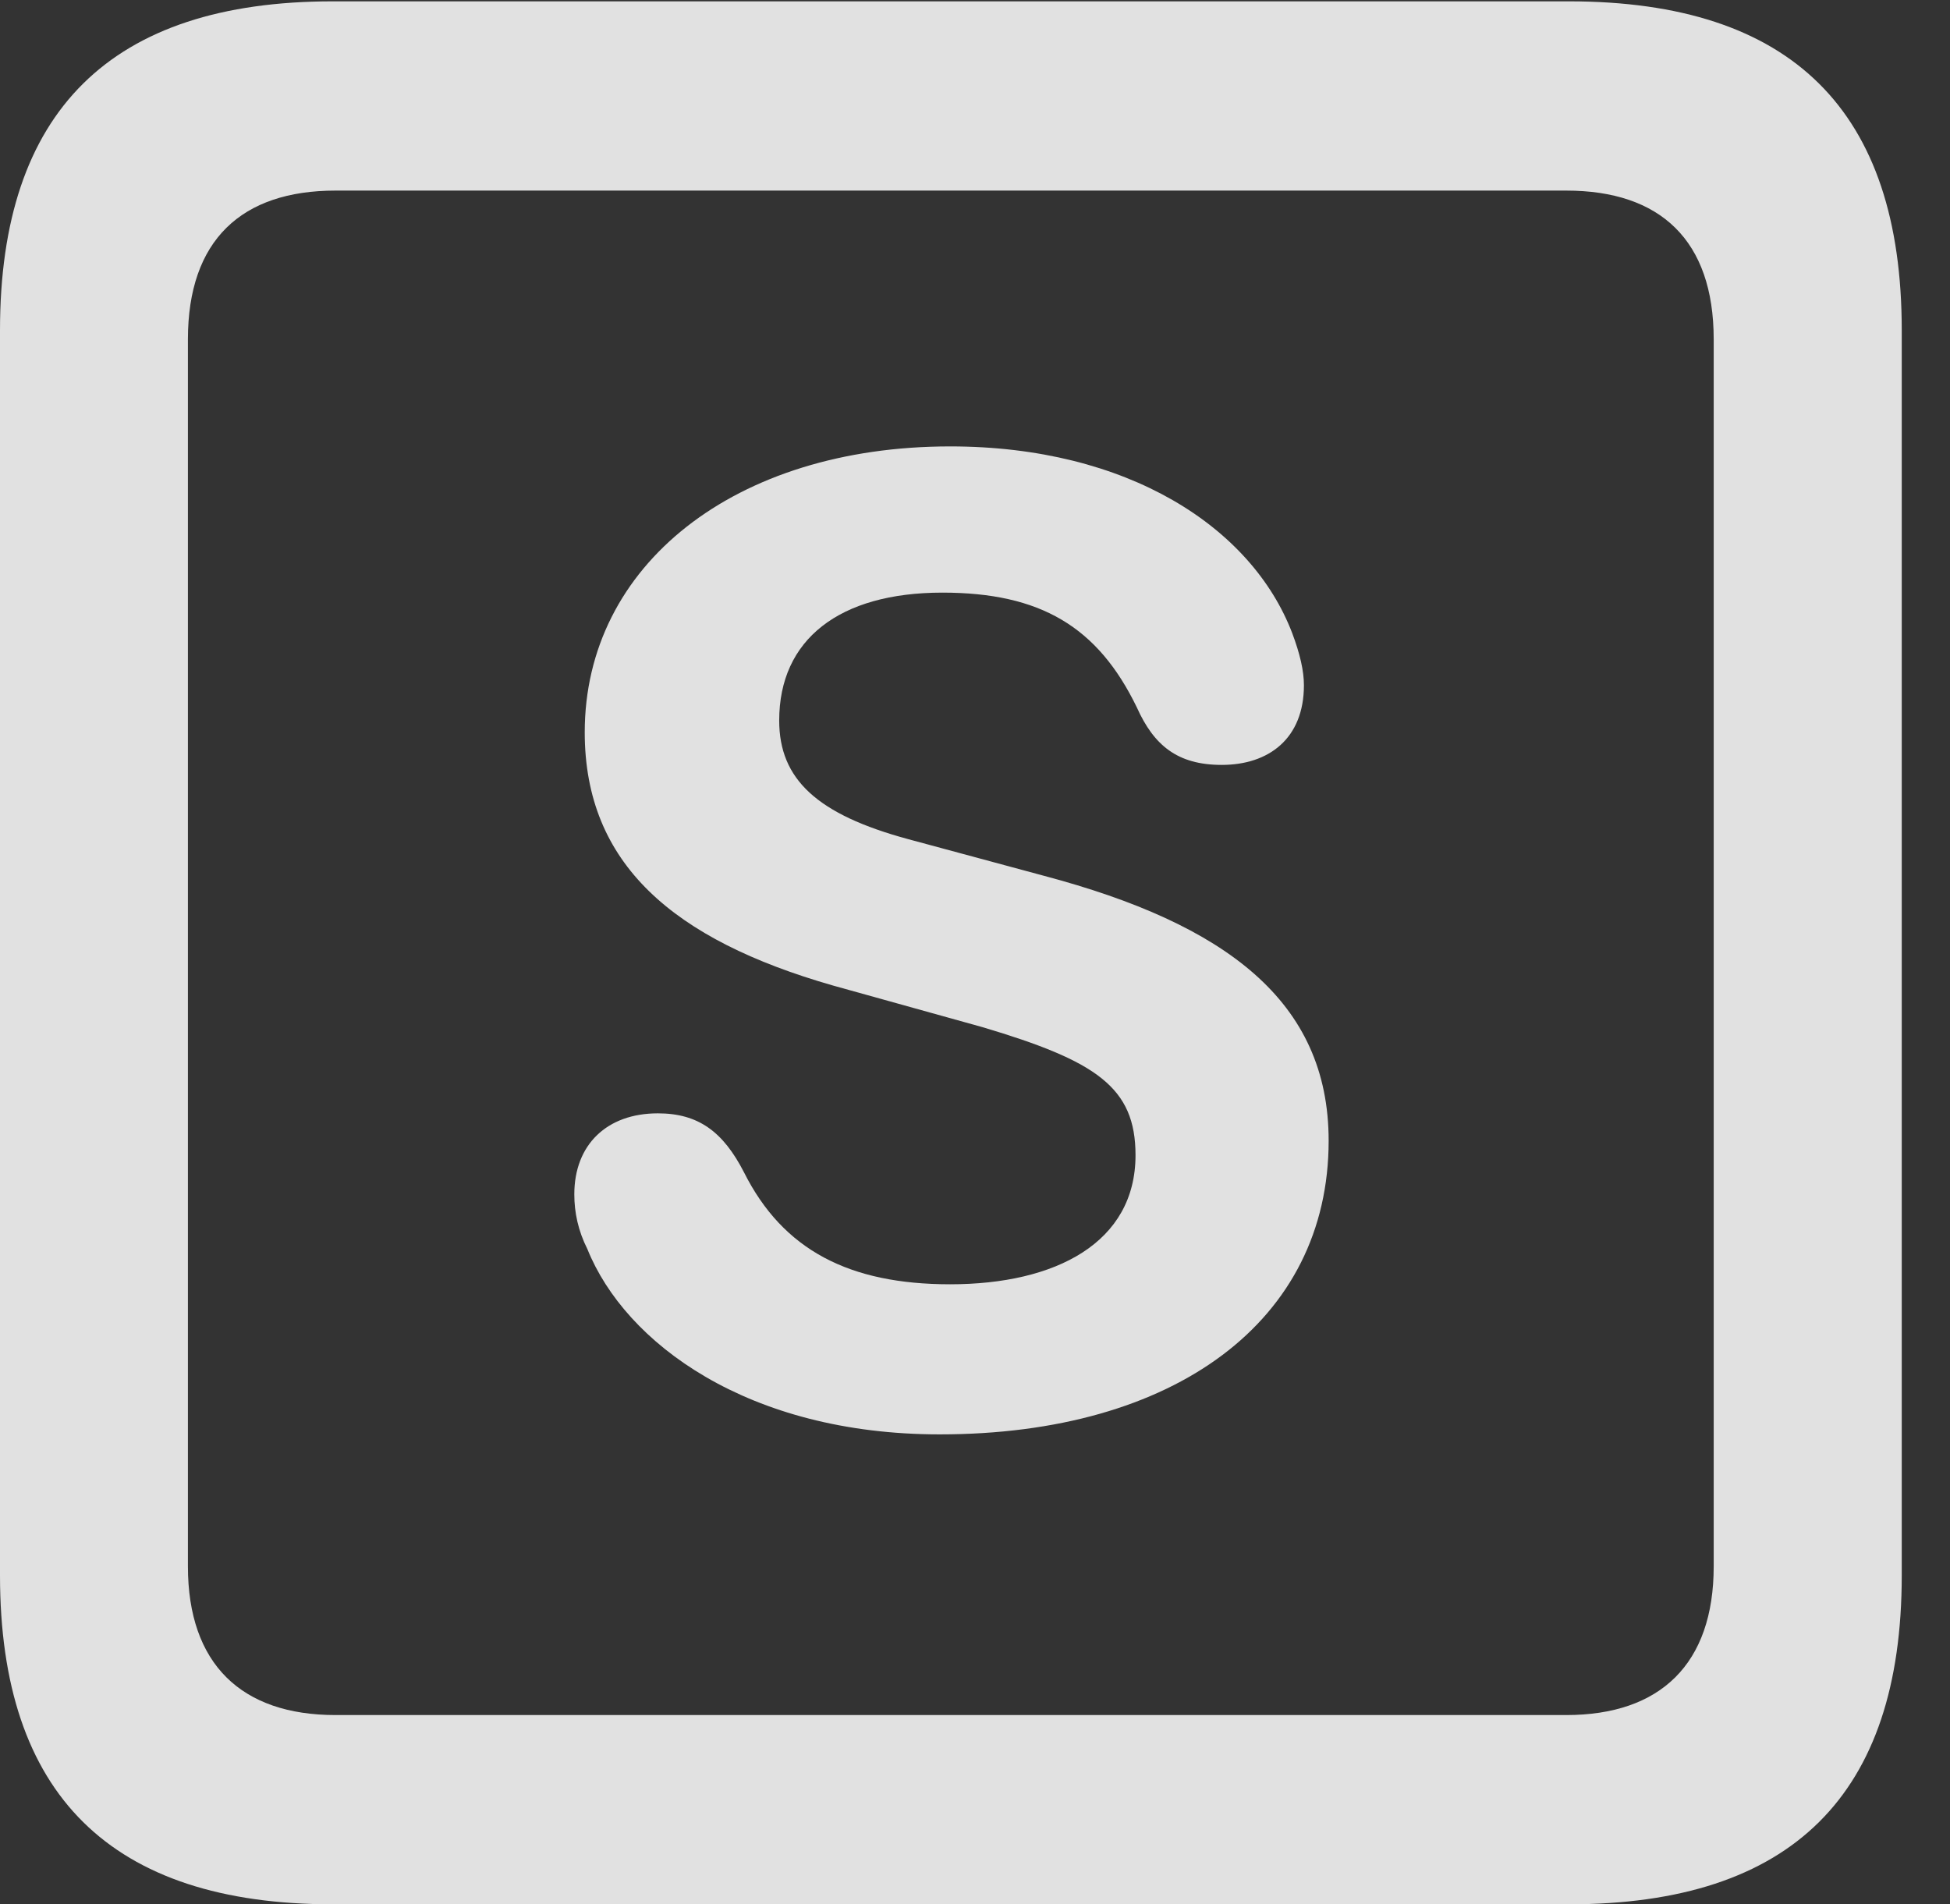<?xml version="1.0" encoding="UTF-8"?>
<!--Generator: Apple Native CoreSVG 341-->
<!DOCTYPE svg
PUBLIC "-//W3C//DTD SVG 1.1//EN"
       "http://www.w3.org/Graphics/SVG/1.1/DTD/svg11.dtd">
<svg version="1.1" xmlns="http://www.w3.org/2000/svg" xmlns:xlink="http://www.w3.org/1999/xlink" viewBox="0 0 14.59 14.248">
 <rect x="0" y="0" width="14.59" height="14.248" fill="#333333" stroke="none"/>
 <g>
  <rect height="14.248" opacity="0" width="14.59" x="0" y="0"/>
  <path d="M2.49 14.248L11.738 14.248C13.408 14.248 14.229 13.428 14.229 11.787L14.229 2.471C14.229 0.83 13.408 0.01 11.738 0.01L2.49 0.01C0.83 0.01 0 0.83 0 2.471L0 11.787C0 13.428 0.83 14.248 2.49 14.248ZM2.51 12.832C1.807 12.832 1.406 12.451 1.406 11.719L1.406 2.539C1.406 1.797 1.807 1.426 2.51 1.426L11.719 1.426C12.422 1.426 12.822 1.797 12.822 2.539L12.822 11.719C12.822 12.451 12.422 12.832 11.719 12.832Z" fill="white" fill-opacity="0.85"/>
  <path d="M7.031 10.732C8.789 10.732 9.941 9.883 9.941 8.535C9.941 7.49 9.17 6.914 7.812 6.553L6.797 6.279C6.113 6.094 5.83 5.83 5.83 5.391C5.83 4.785 6.279 4.434 7.051 4.434C7.783 4.434 8.213 4.688 8.506 5.293C8.633 5.576 8.809 5.723 9.141 5.723C9.492 5.723 9.756 5.527 9.756 5.127C9.756 5.02 9.727 4.893 9.668 4.736C9.365 3.945 8.438 3.34 7.109 3.34C5.498 3.34 4.375 4.229 4.375 5.479C4.375 6.465 5.039 7.031 6.23 7.373L7.354 7.686C8.203 7.939 8.496 8.135 8.496 8.643C8.496 9.297 7.9 9.609 7.109 9.609C6.357 9.609 5.859 9.355 5.566 8.77C5.41 8.467 5.225 8.33 4.922 8.33C4.541 8.33 4.297 8.564 4.297 8.936C4.297 9.072 4.326 9.209 4.395 9.346C4.678 10.049 5.596 10.732 7.031 10.732Z" fill="white" fill-opacity="0.85"/>
 </g>
</svg>

